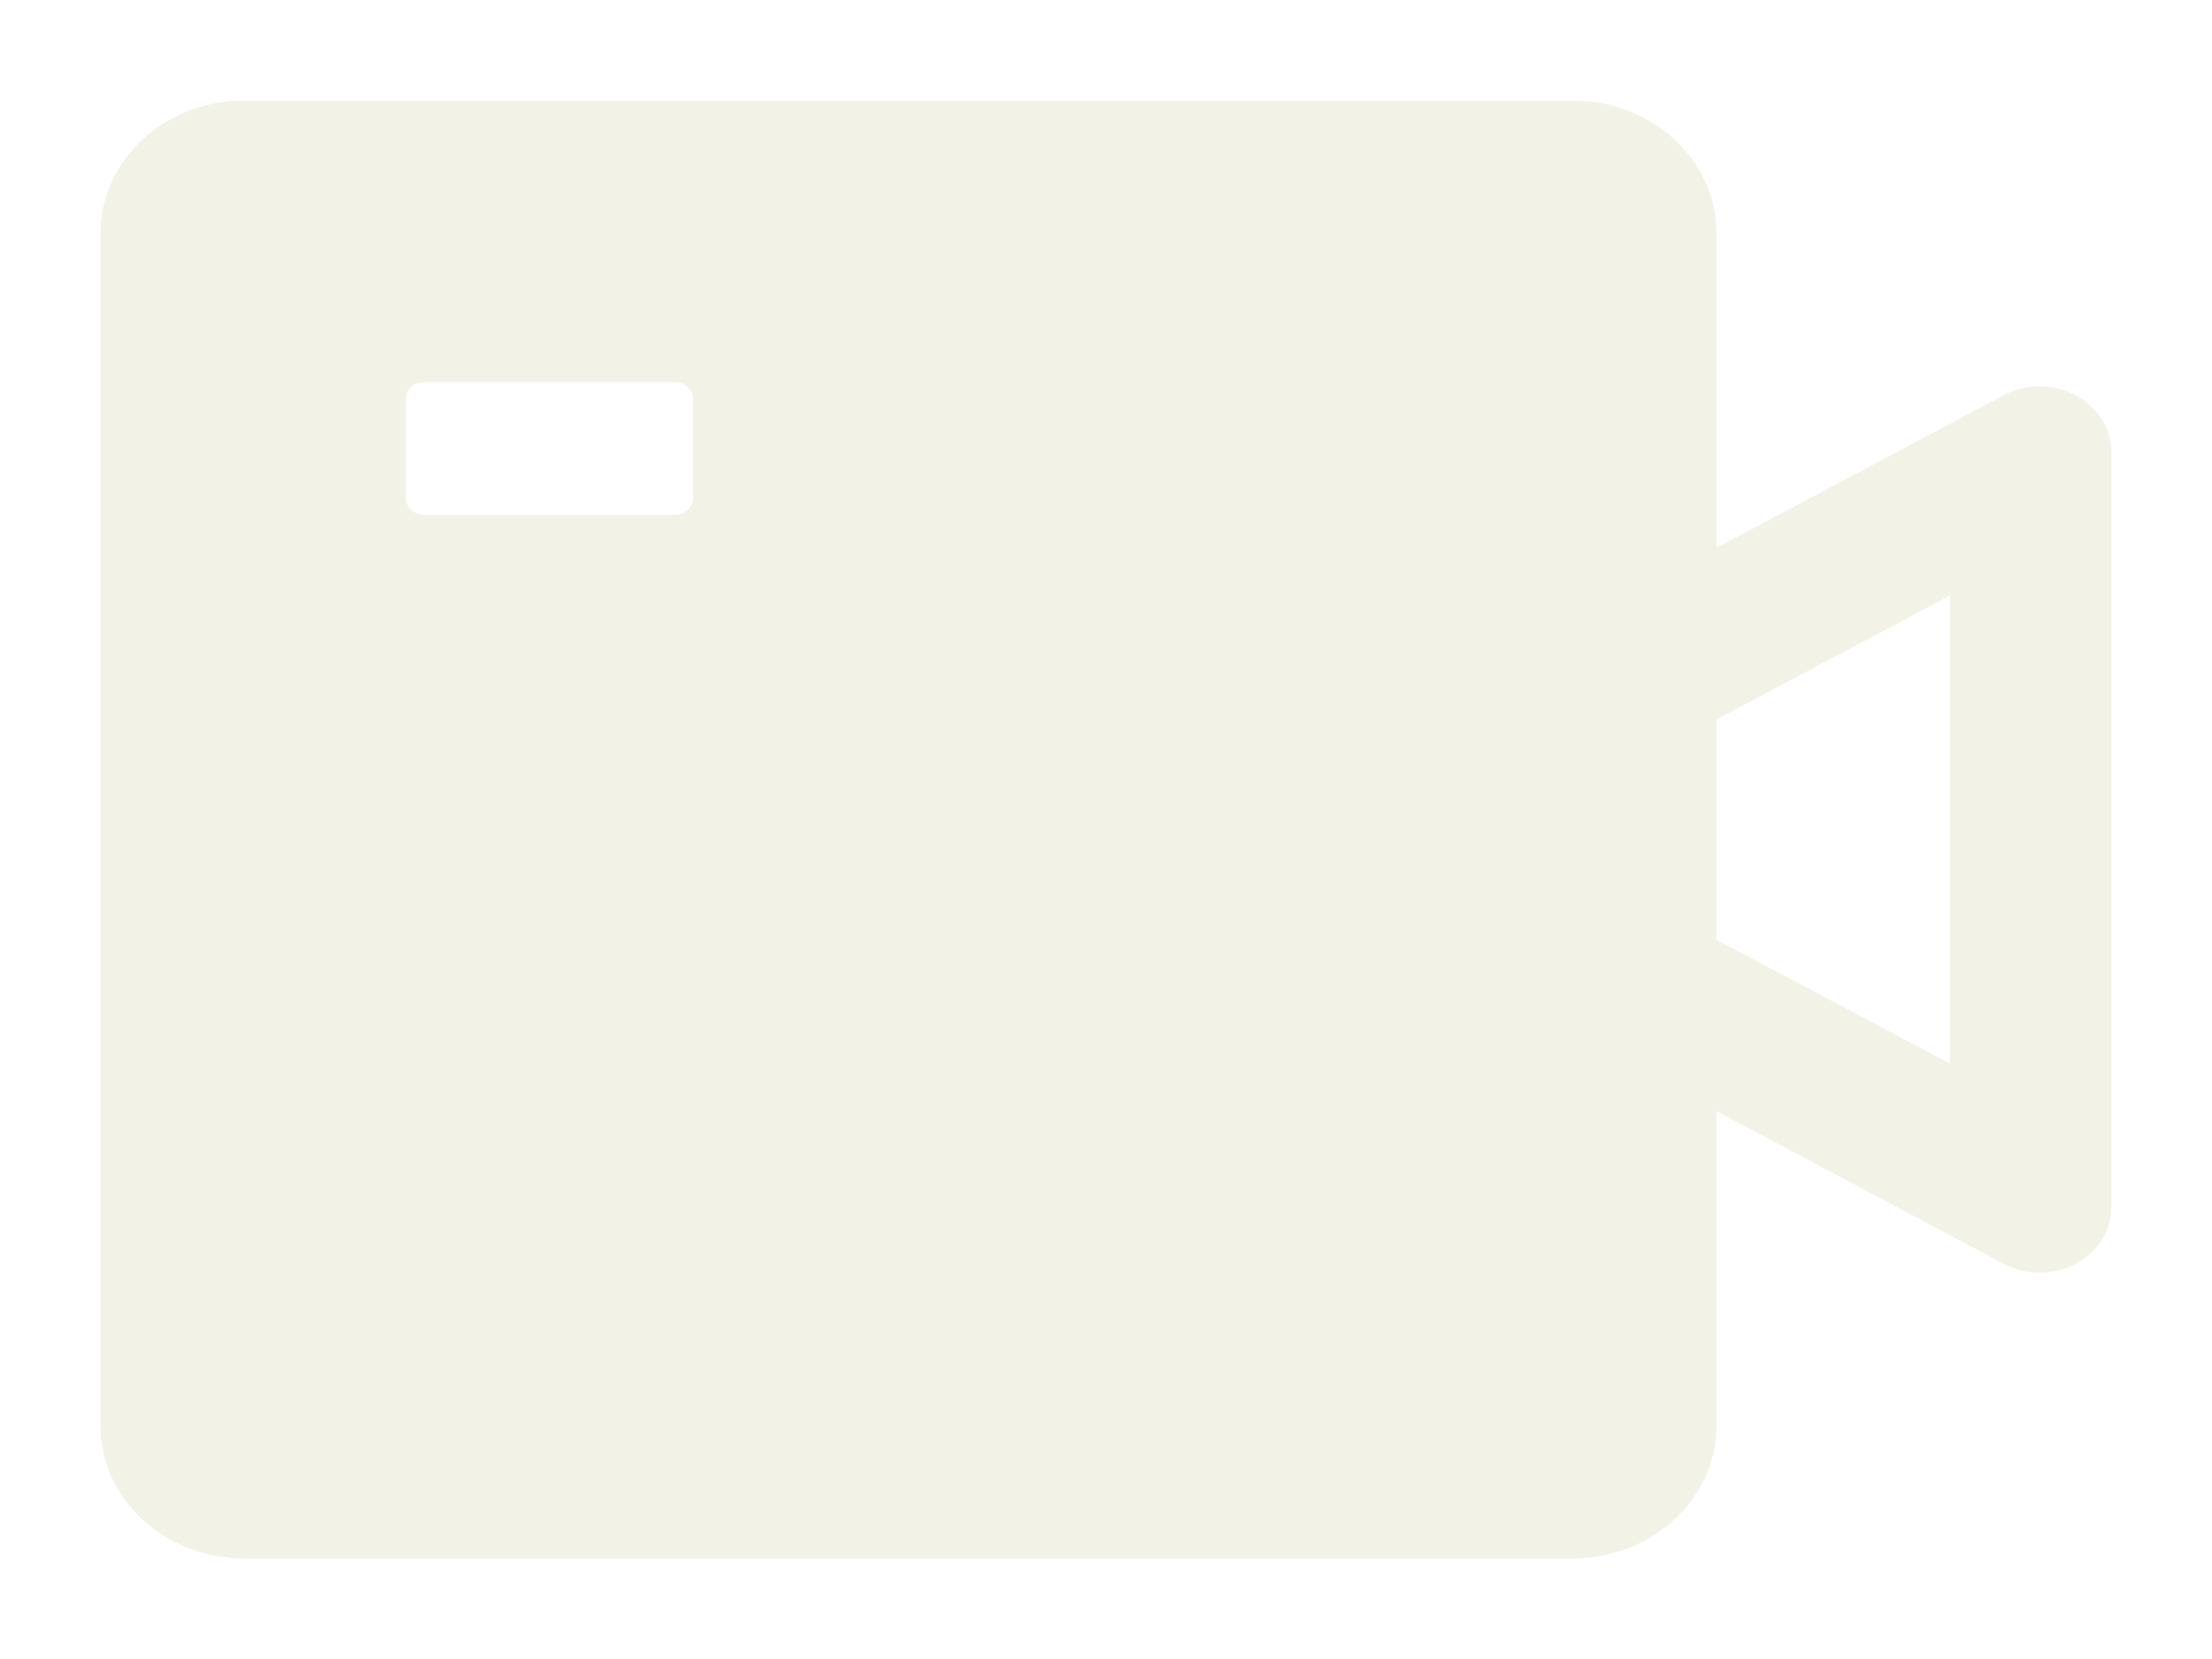 <svg width="88" height="66" viewBox="0 0 88 66" fill="none" xmlns="http://www.w3.org/2000/svg">
<g filter="url(#filter0_d_24_4032)">
<path d="M79.714 11.724L68.286 17.796V5.273C68.286 2.364 65.723 0 62.571 0H9.714C6.562 0 4 2.364 4 5.273V52.727C4 55.636 6.562 58 9.714 58H62.571C65.723 58 68.286 55.636 68.286 52.727V40.205L79.714 46.276C81.616 47.29 84 46.021 84 44.003V14.006C84 11.979 81.616 10.71 79.714 11.724ZM27.571 15.818C27.571 16.181 27.25 16.477 26.857 16.477H16.857C16.464 16.477 16.143 16.181 16.143 15.818V11.864C16.143 11.501 16.464 11.204 16.857 11.204H26.857C27.25 11.204 27.571 11.501 27.571 11.864V15.818ZM77.571 38.31L68.286 33.383V24.625L77.571 19.69V38.31Z" fill="#F2F2E6"/>
</g>
<defs>
<filter id="filter0_d_24_4032" x="0" y="0" width="88" height="66" filterUnits="userSpaceOnUse" color-interpolation-filters="sRGB">
<feFlood flood-opacity="0" result="BackgroundImageFix"/>
<feColorMatrix in="SourceAlpha" type="matrix" values="0 0 0 0 0 0 0 0 0 0 0 0 0 0 0 0 0 0 127 0" result="hardAlpha"/>
<feOffset dy="4"/>
<feGaussianBlur stdDeviation="2"/>
<feComposite in2="hardAlpha" operator="out"/>
<feColorMatrix type="matrix" values="0 0 0 0 0 0 0 0 0 0 0 0 0 0 0 0 0 0 0.25 0"/>
<feBlend mode="normal" in2="BackgroundImageFix" result="effect1_dropShadow_24_4032"/>
<feBlend mode="normal" in="SourceGraphic" in2="effect1_dropShadow_24_4032" result="shape"/>
</filter>
</defs>
</svg>
